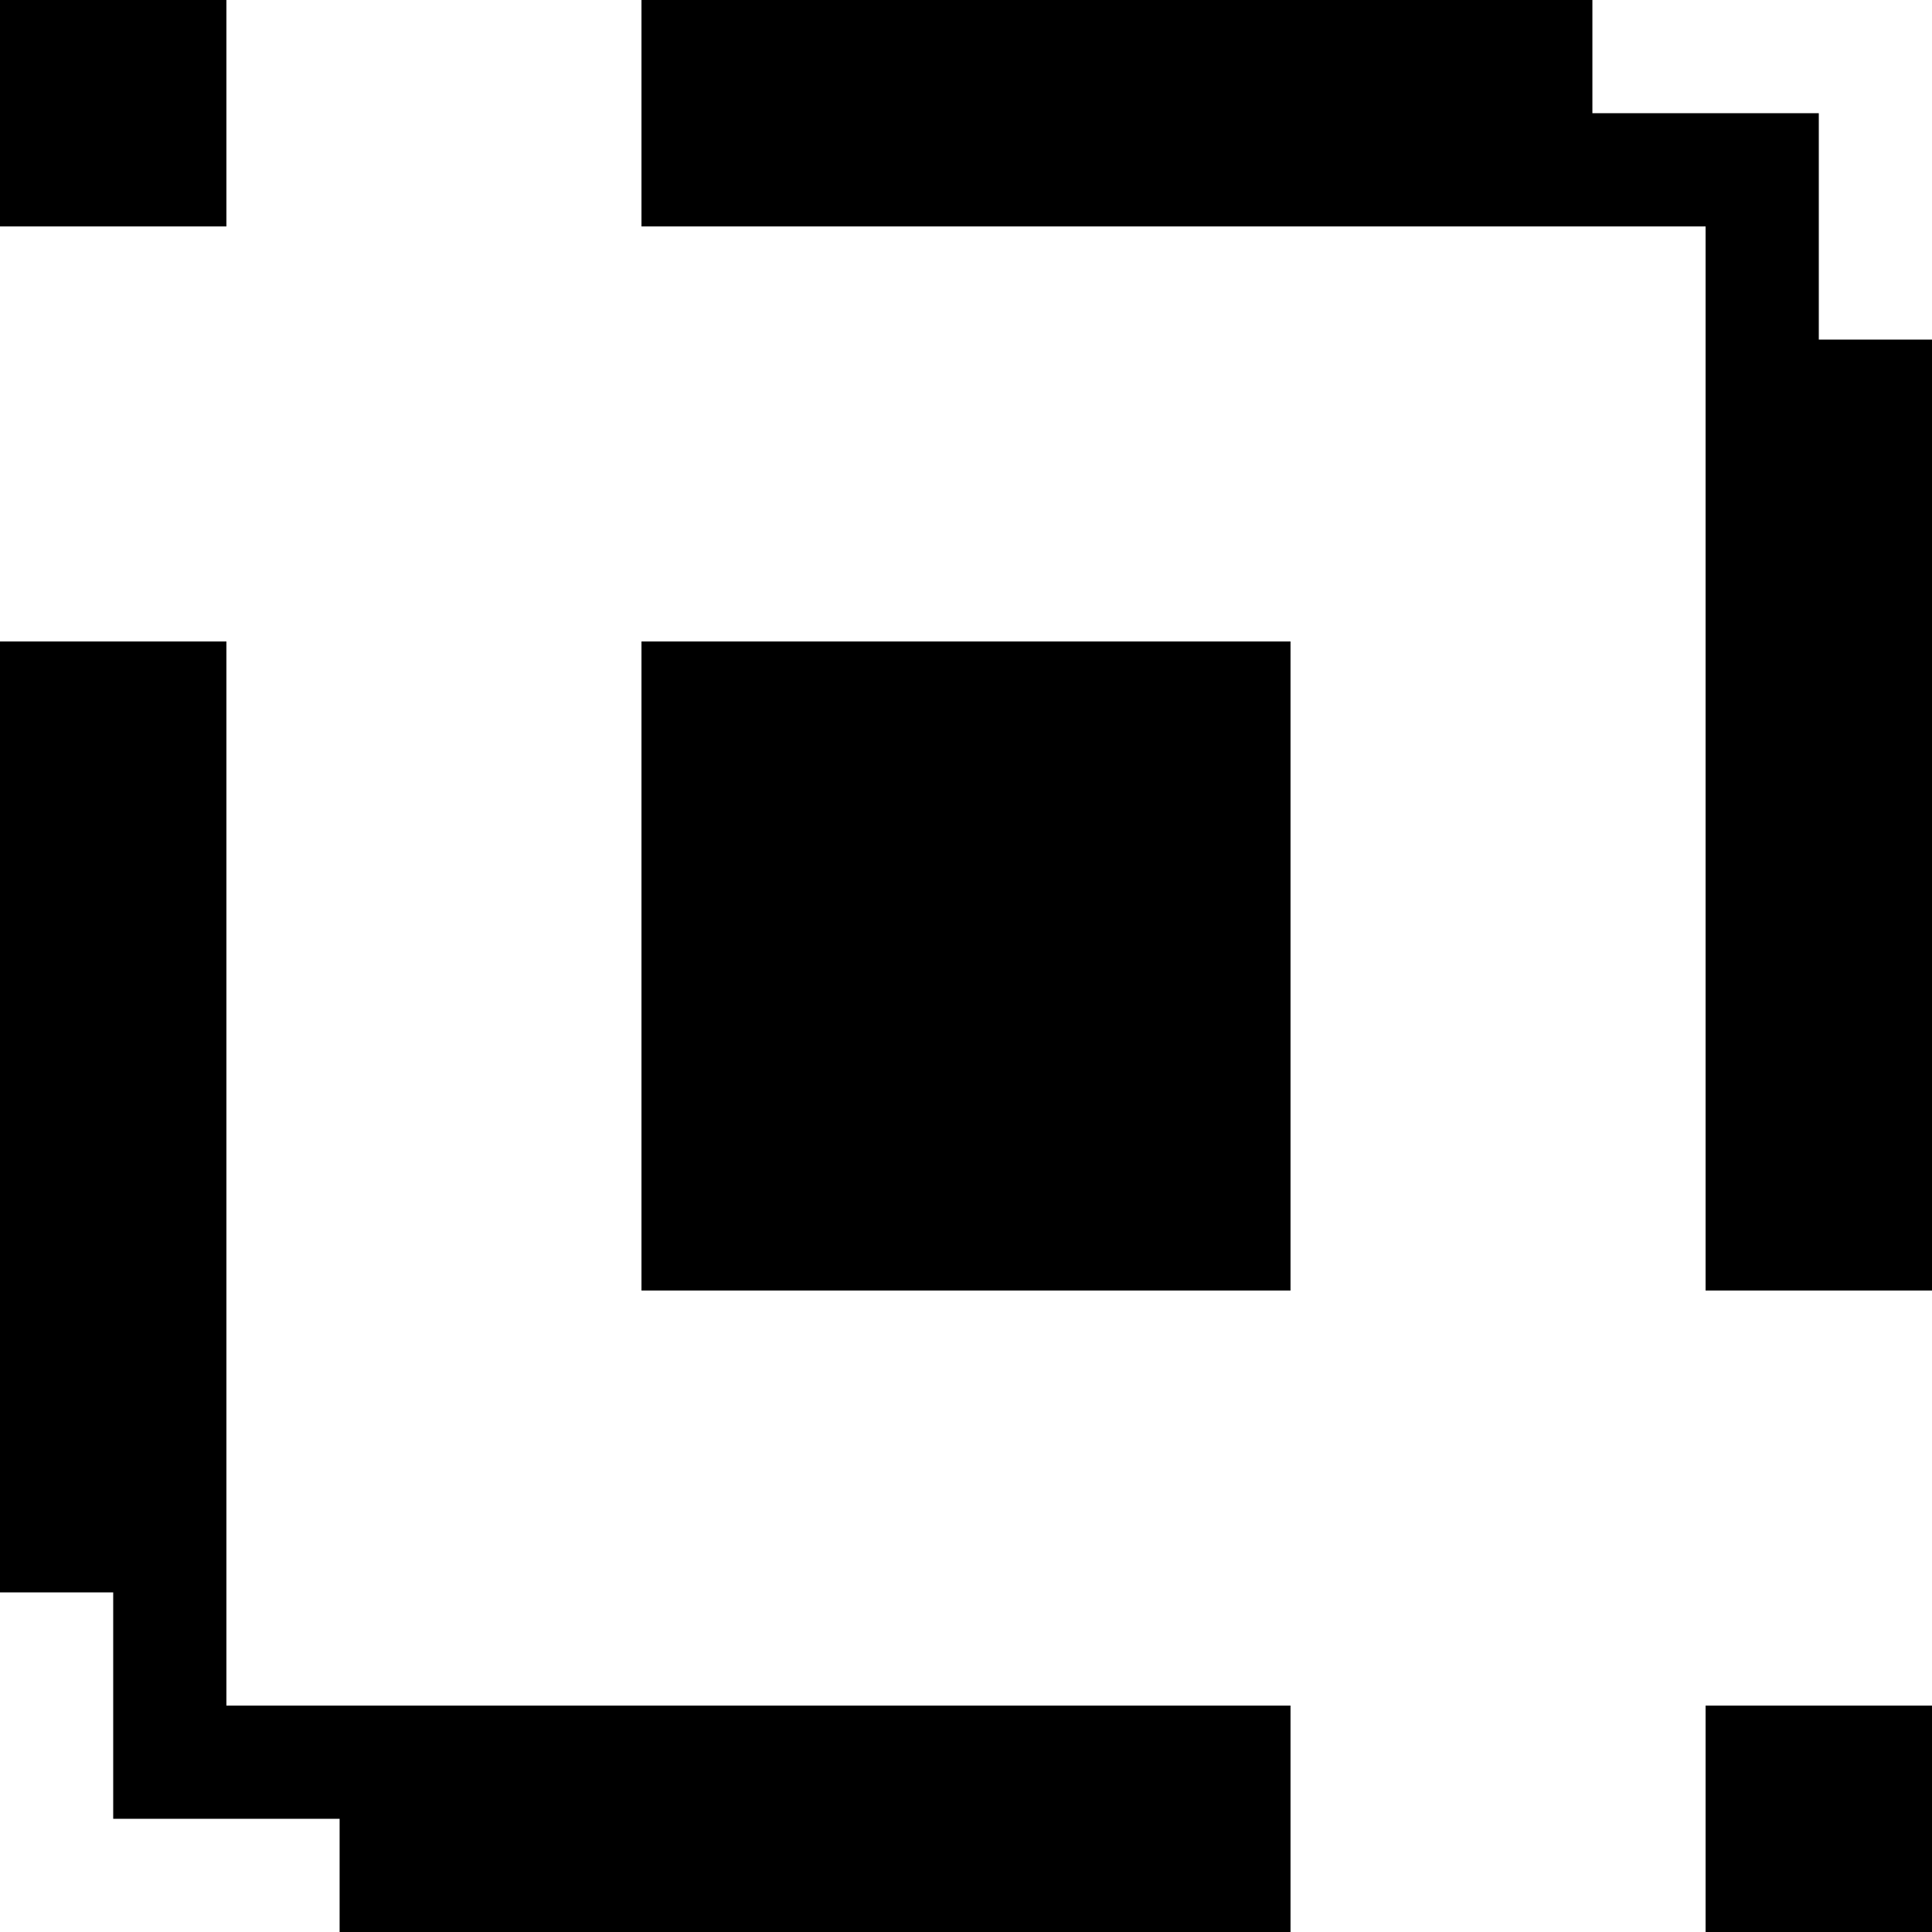 <?xml version="1.0" standalone="no"?>
<!DOCTYPE svg PUBLIC "-//W3C//DTD SVG 20010904//EN"
 "http://www.w3.org/TR/2001/REC-SVG-20010904/DTD/svg10.dtd">
<svg version="1.0" xmlns="http://www.w3.org/2000/svg"
 width="512pt" height="512pt" viewBox="0 0 512 512"
 preserveAspectRatio="xMidYMid meet">

<g transform="translate(0,512) scale(0.1,-0.1)"
fill="#000000" stroke="none">
<path d="M0 4820 l0 -300 300 0 300 0 0 300 0 300 -300 0 -300 0 0 -300z"/>
<path d="M1700 4820 l0 -300 1410 0 1410 0 0 -1410 0 -1410 300 0 300 0 0
1260 0 1260 -150 0 -150 0 0 300 0 300 -300 0 -300 0 0 150 0 150 -1260 0
-1260 0 0 -300z"/>
<path d="M0 2160 l0 -1260 150 0 150 0 0 -300 0 -300 300 0 300 0 0 -150 0
-150 1260 0 1260 0 0 300 0 300 -1410 0 -1410 0 0 1410 0 1410 -300 0 -300 0
0 -1260z"/>
<path d="M1700 2560 l0 -860 860 0 860 0 0 860 0 860 -860 0 -860 0 0 -860z"/>
<path d="M4520 300 l0 -300 300 0 300 0 0 300 0 300 -300 0 -300 0 0 -300z"/>
</g>
</svg>
